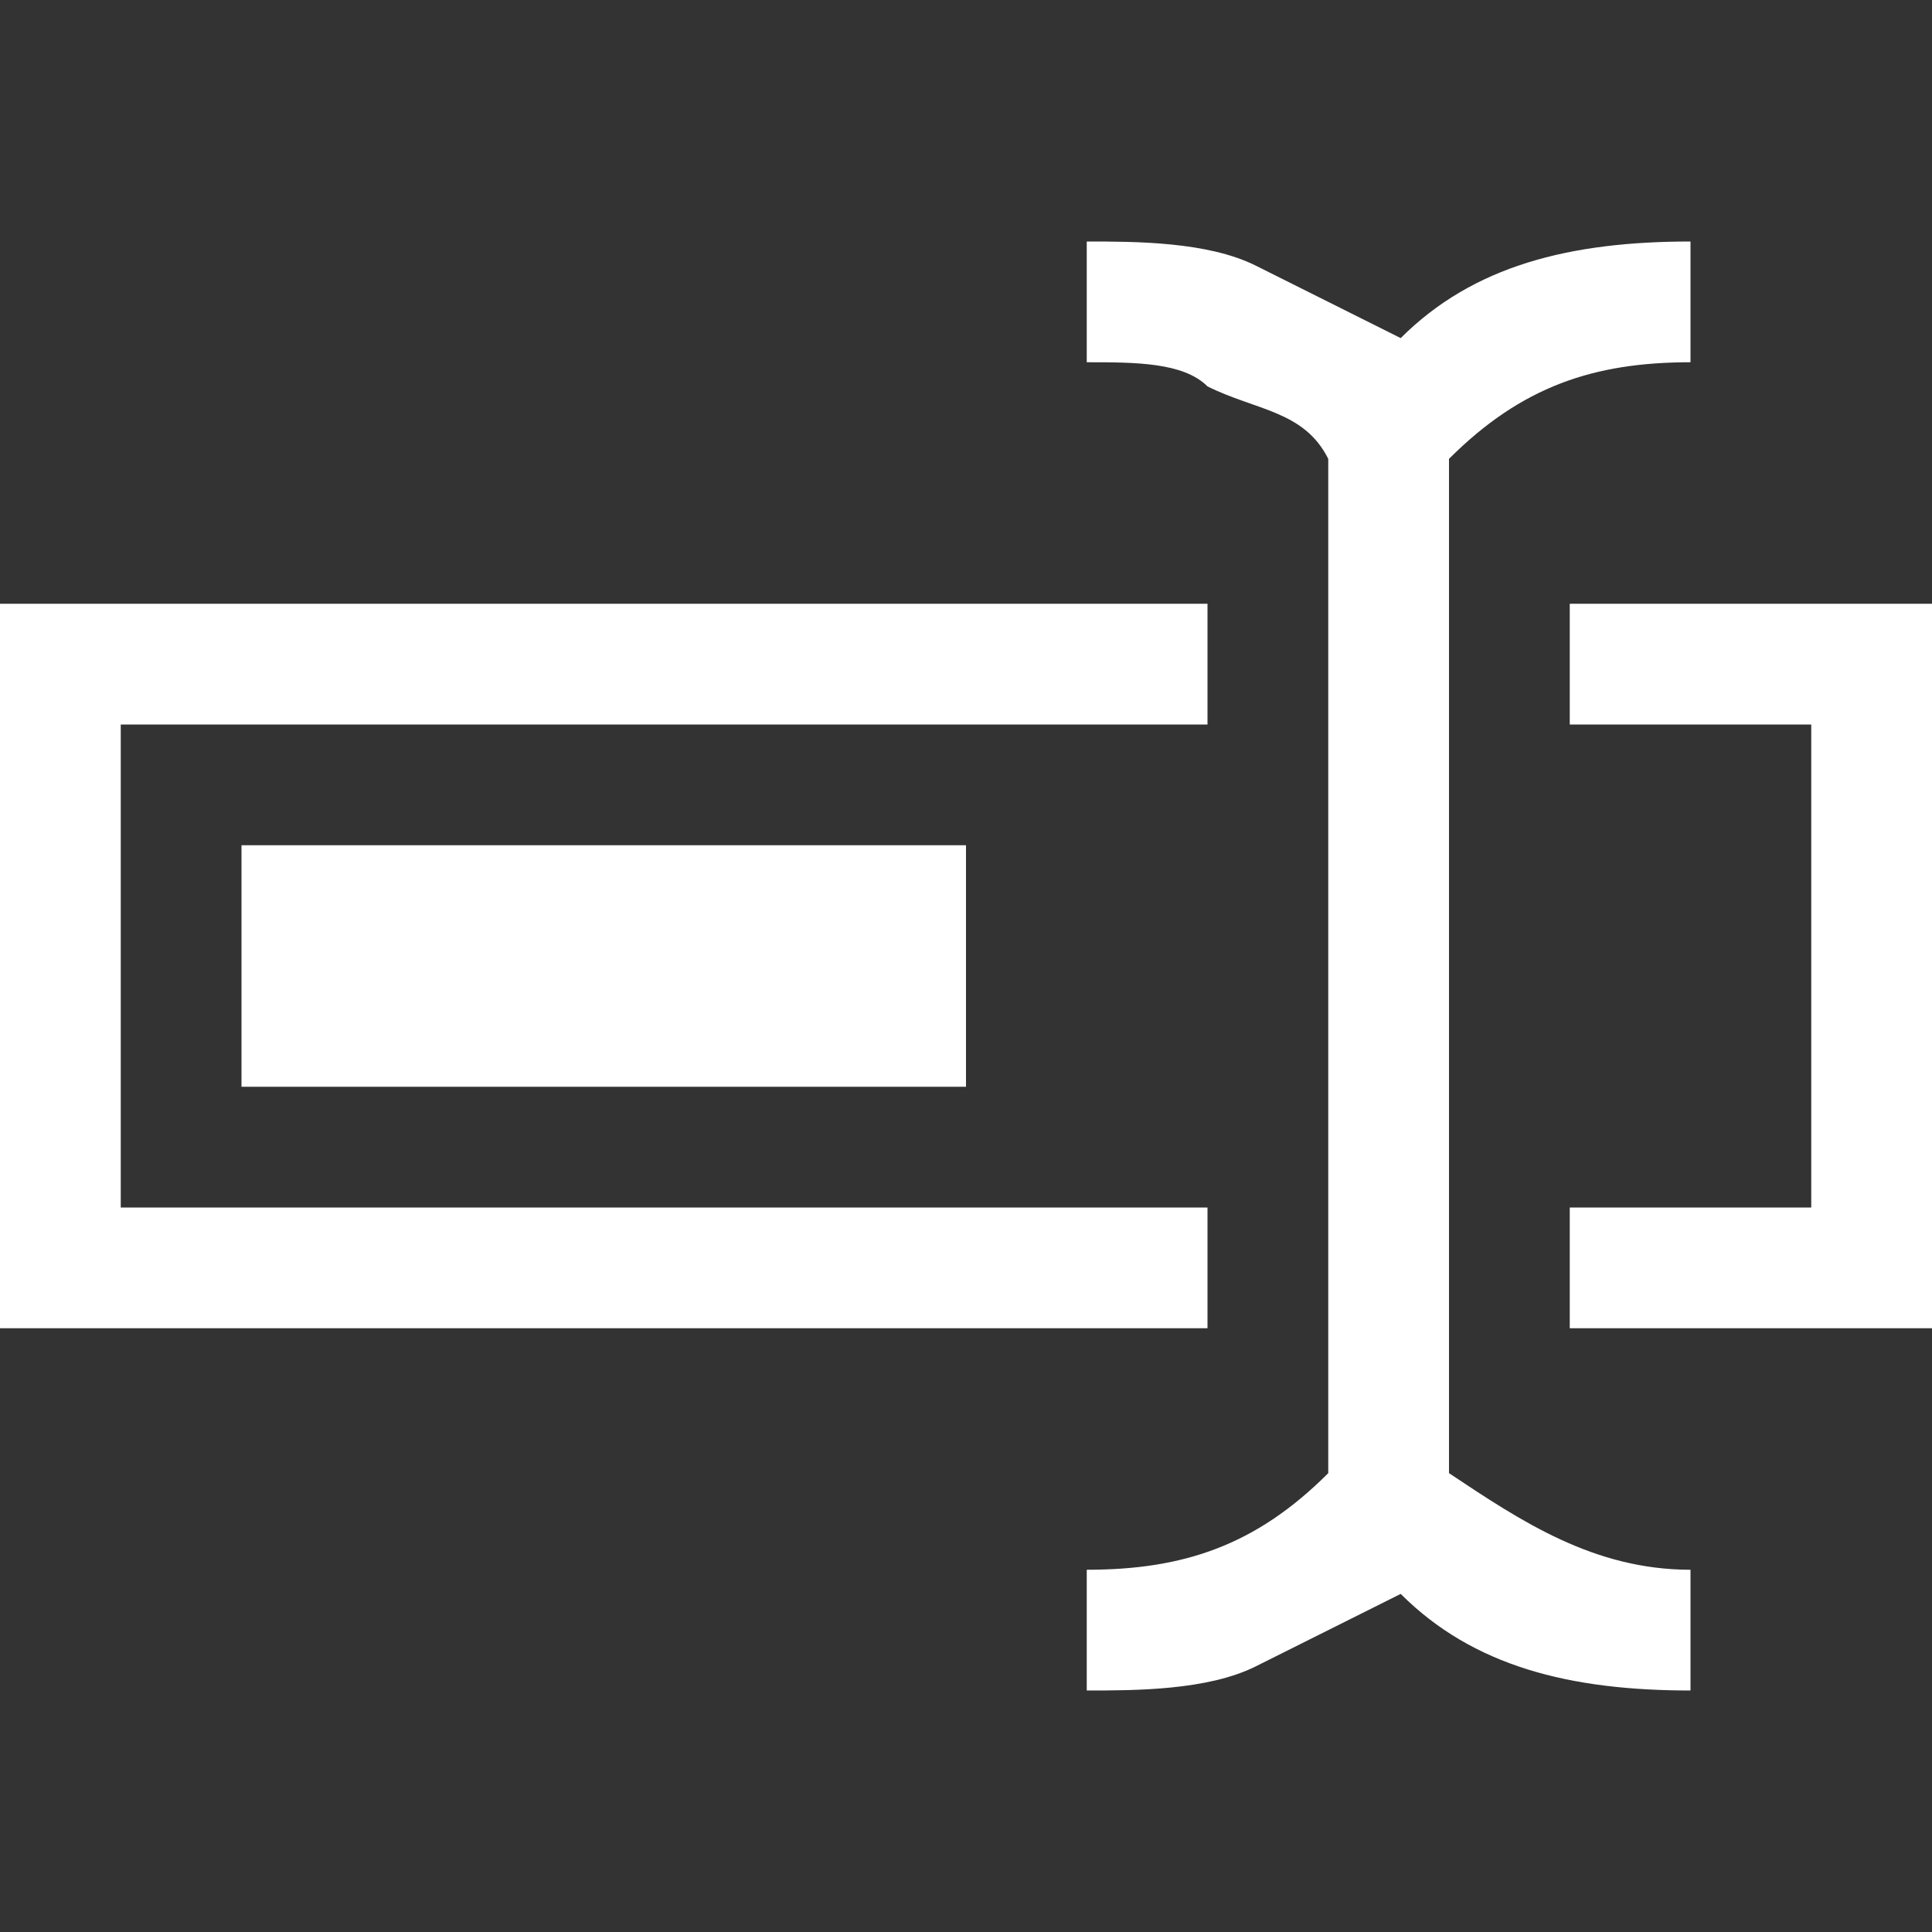 <?xml version="1.0" encoding="utf-8"?>
<!-- Generator: Adobe Illustrator 25.2.0, SVG Export Plug-In . SVG Version: 6.00 Build 0)  -->
<svg version="1.1" id="Layer_1" xmlns="http://www.w3.org/2000/svg" xmlns:xlink="http://www.w3.org/1999/xlink" x="0px" y="0px"
	 viewBox="0 0 8 8" style="enable-background:new 0 0 8 8;" xml:space="preserve">
<rect x="0" y="0" width="8" height="8" fill="#333333" stroke="none"/>
<style type="text/css">
	.st0{fill:#FFFFFF;}
</style>
<g>
	<path class="st0" d="M5,5.5H0v-3h5V3H0.5v2H5V5.5z M1,4.5v-1h3v1H1z M6,6.1c0.3,0.2,0.6,0.4,1,0.4h0V7h0C6.5,7,6.1,6.9,5.8,6.6
		C5.6,6.7,5.4,6.8,5.2,6.9C5,7,4.7,7,4.5,7h0V6.5h0c0.4,0,0.7-0.1,1-0.4V1.9C5.4,1.7,5.2,1.7,5,1.6C4.9,1.5,4.7,1.5,4.5,1.5h0V1h0
		C4.7,1,5,1,5.2,1.1c0.2,0.1,0.4,0.2,0.6,0.3C6.1,1.1,6.5,1,7,1h0v0.5h0c-0.4,0-0.7,0.1-1,0.4V6.1z M8,2.5v3H6.5V5h1V3h-1V2.5H8z"/>
</g>
</svg>
